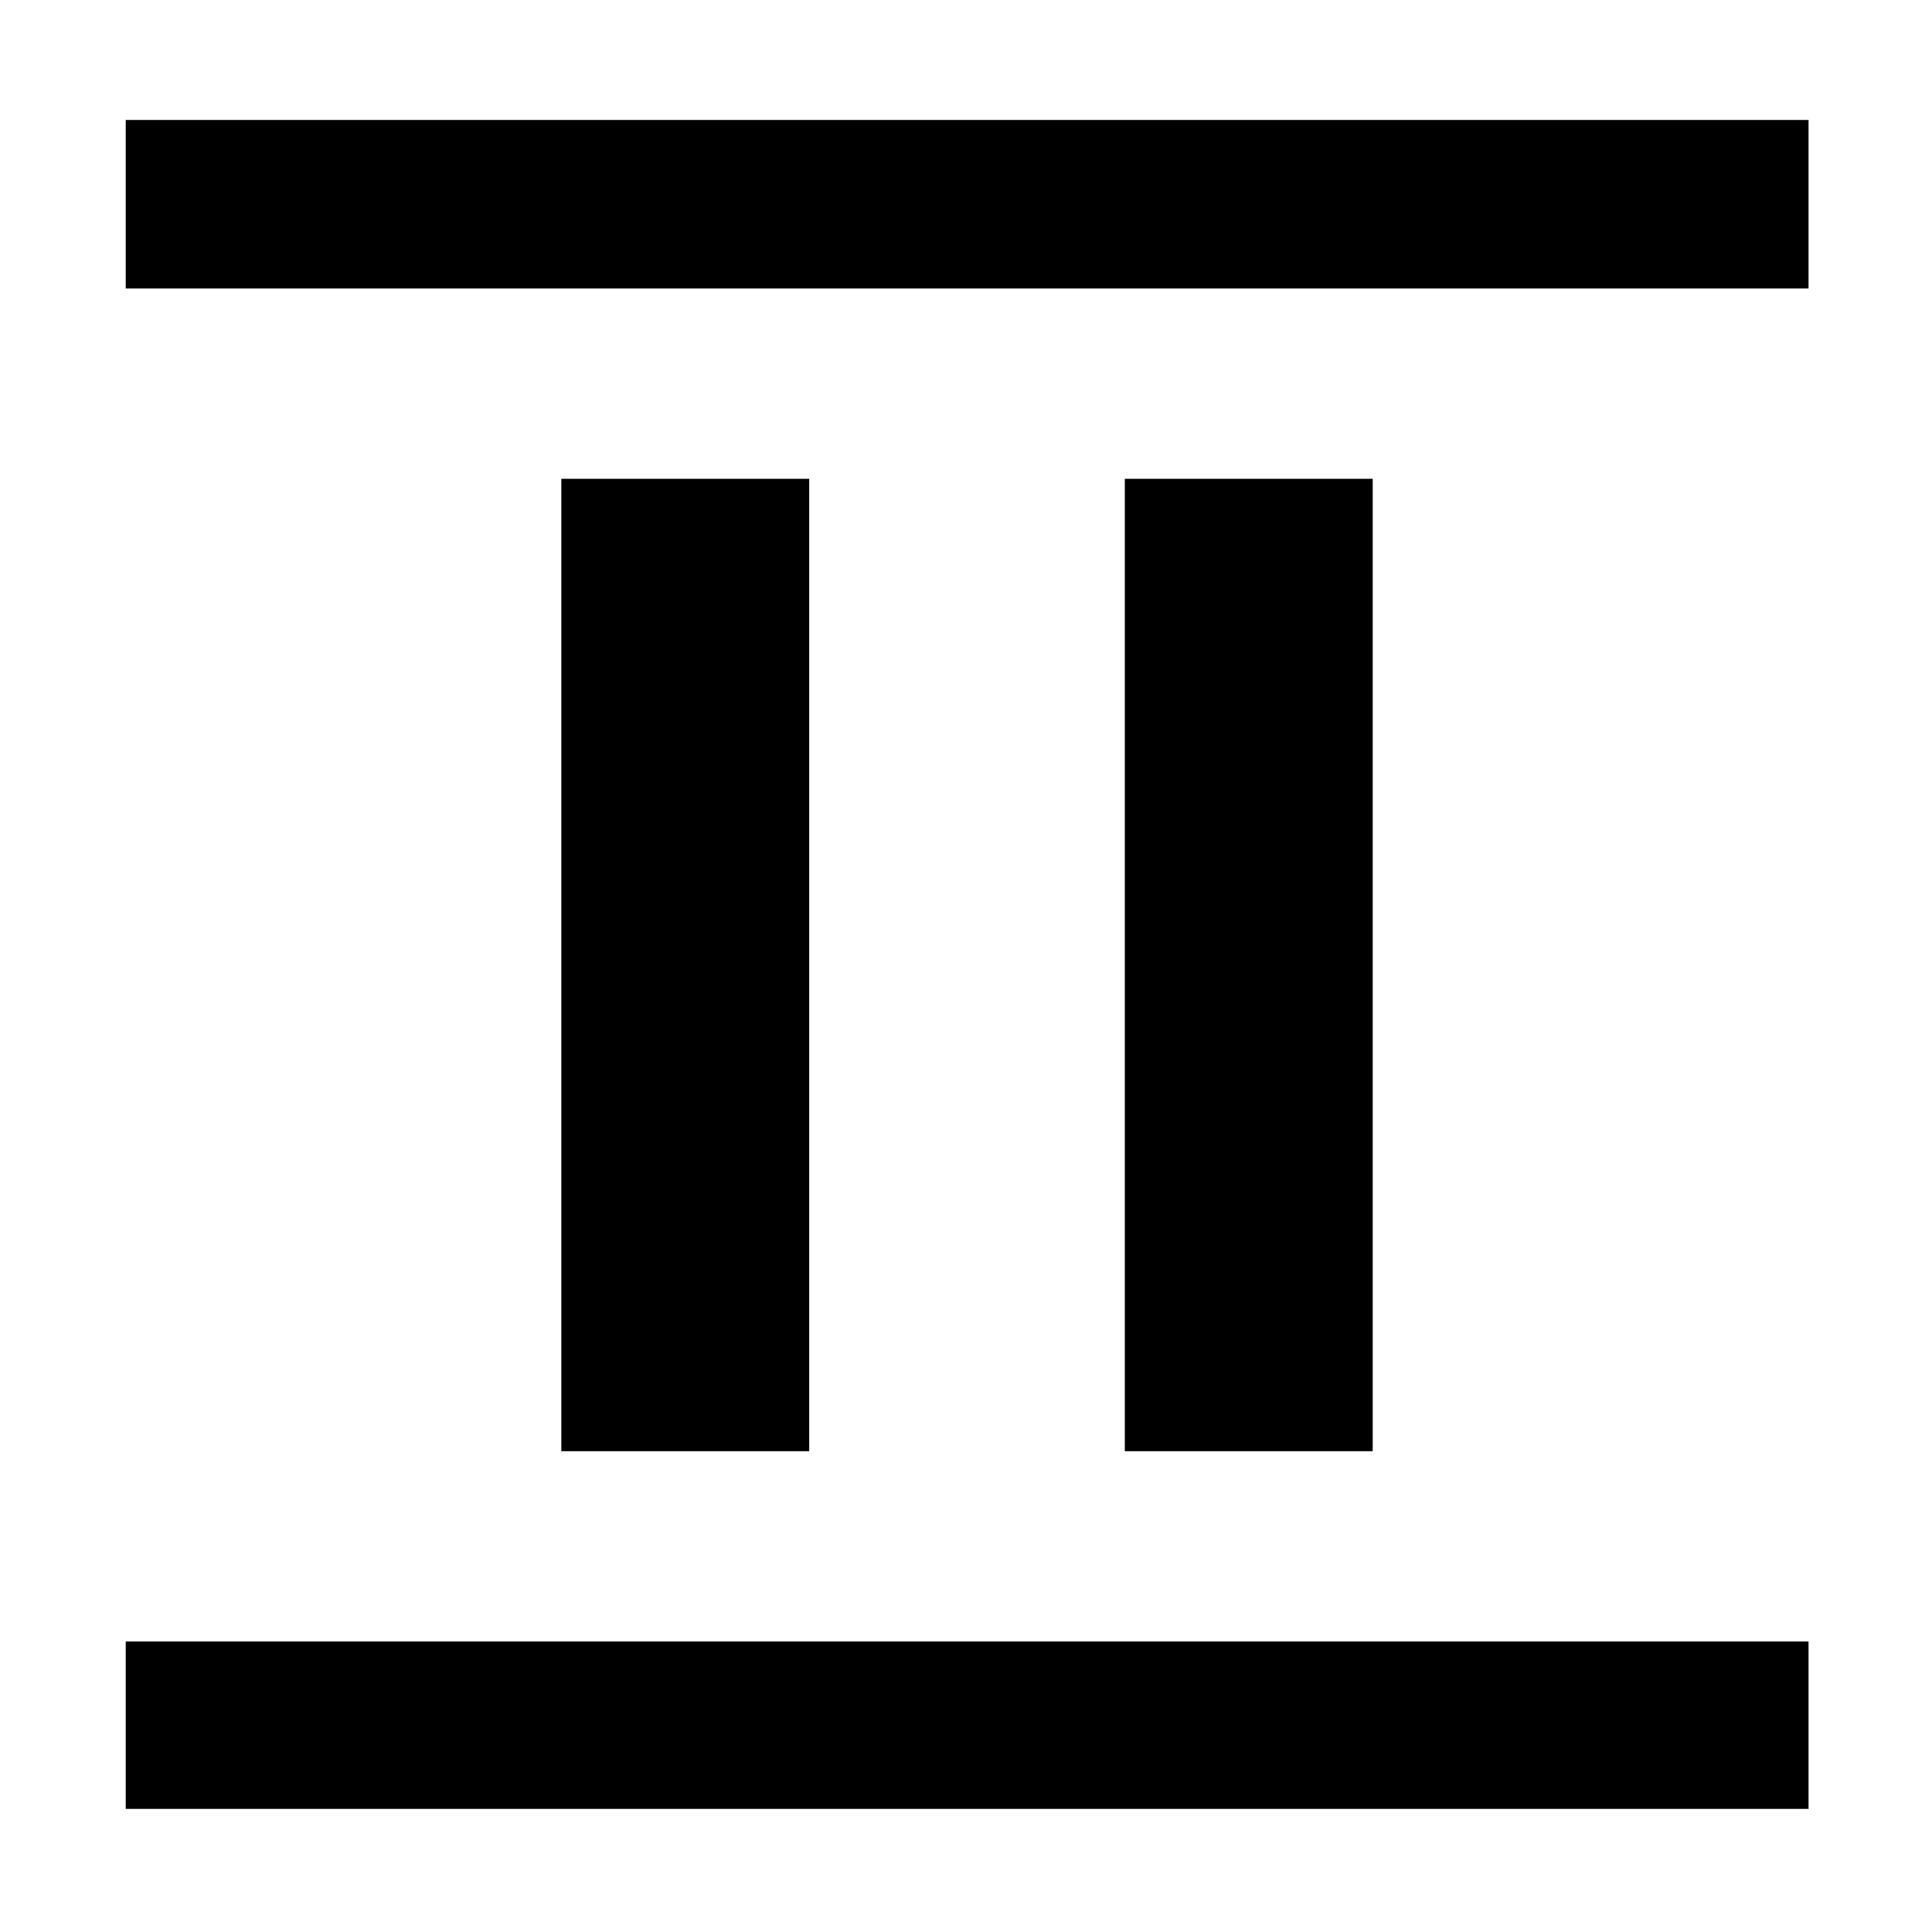<svg xmlns="http://www.w3.org/2000/svg" height="48" viewBox="0 96 960 960" width="48"><path d="M278.913 817.087V333.913h123.174v483.174H278.913Zm280 0V333.913h123.174v483.174H558.913ZM62.478 239.348v-83.739h836.174v83.739H62.478Zm0 755.478v-83.174h836.174v83.174H62.478Z"/></svg>